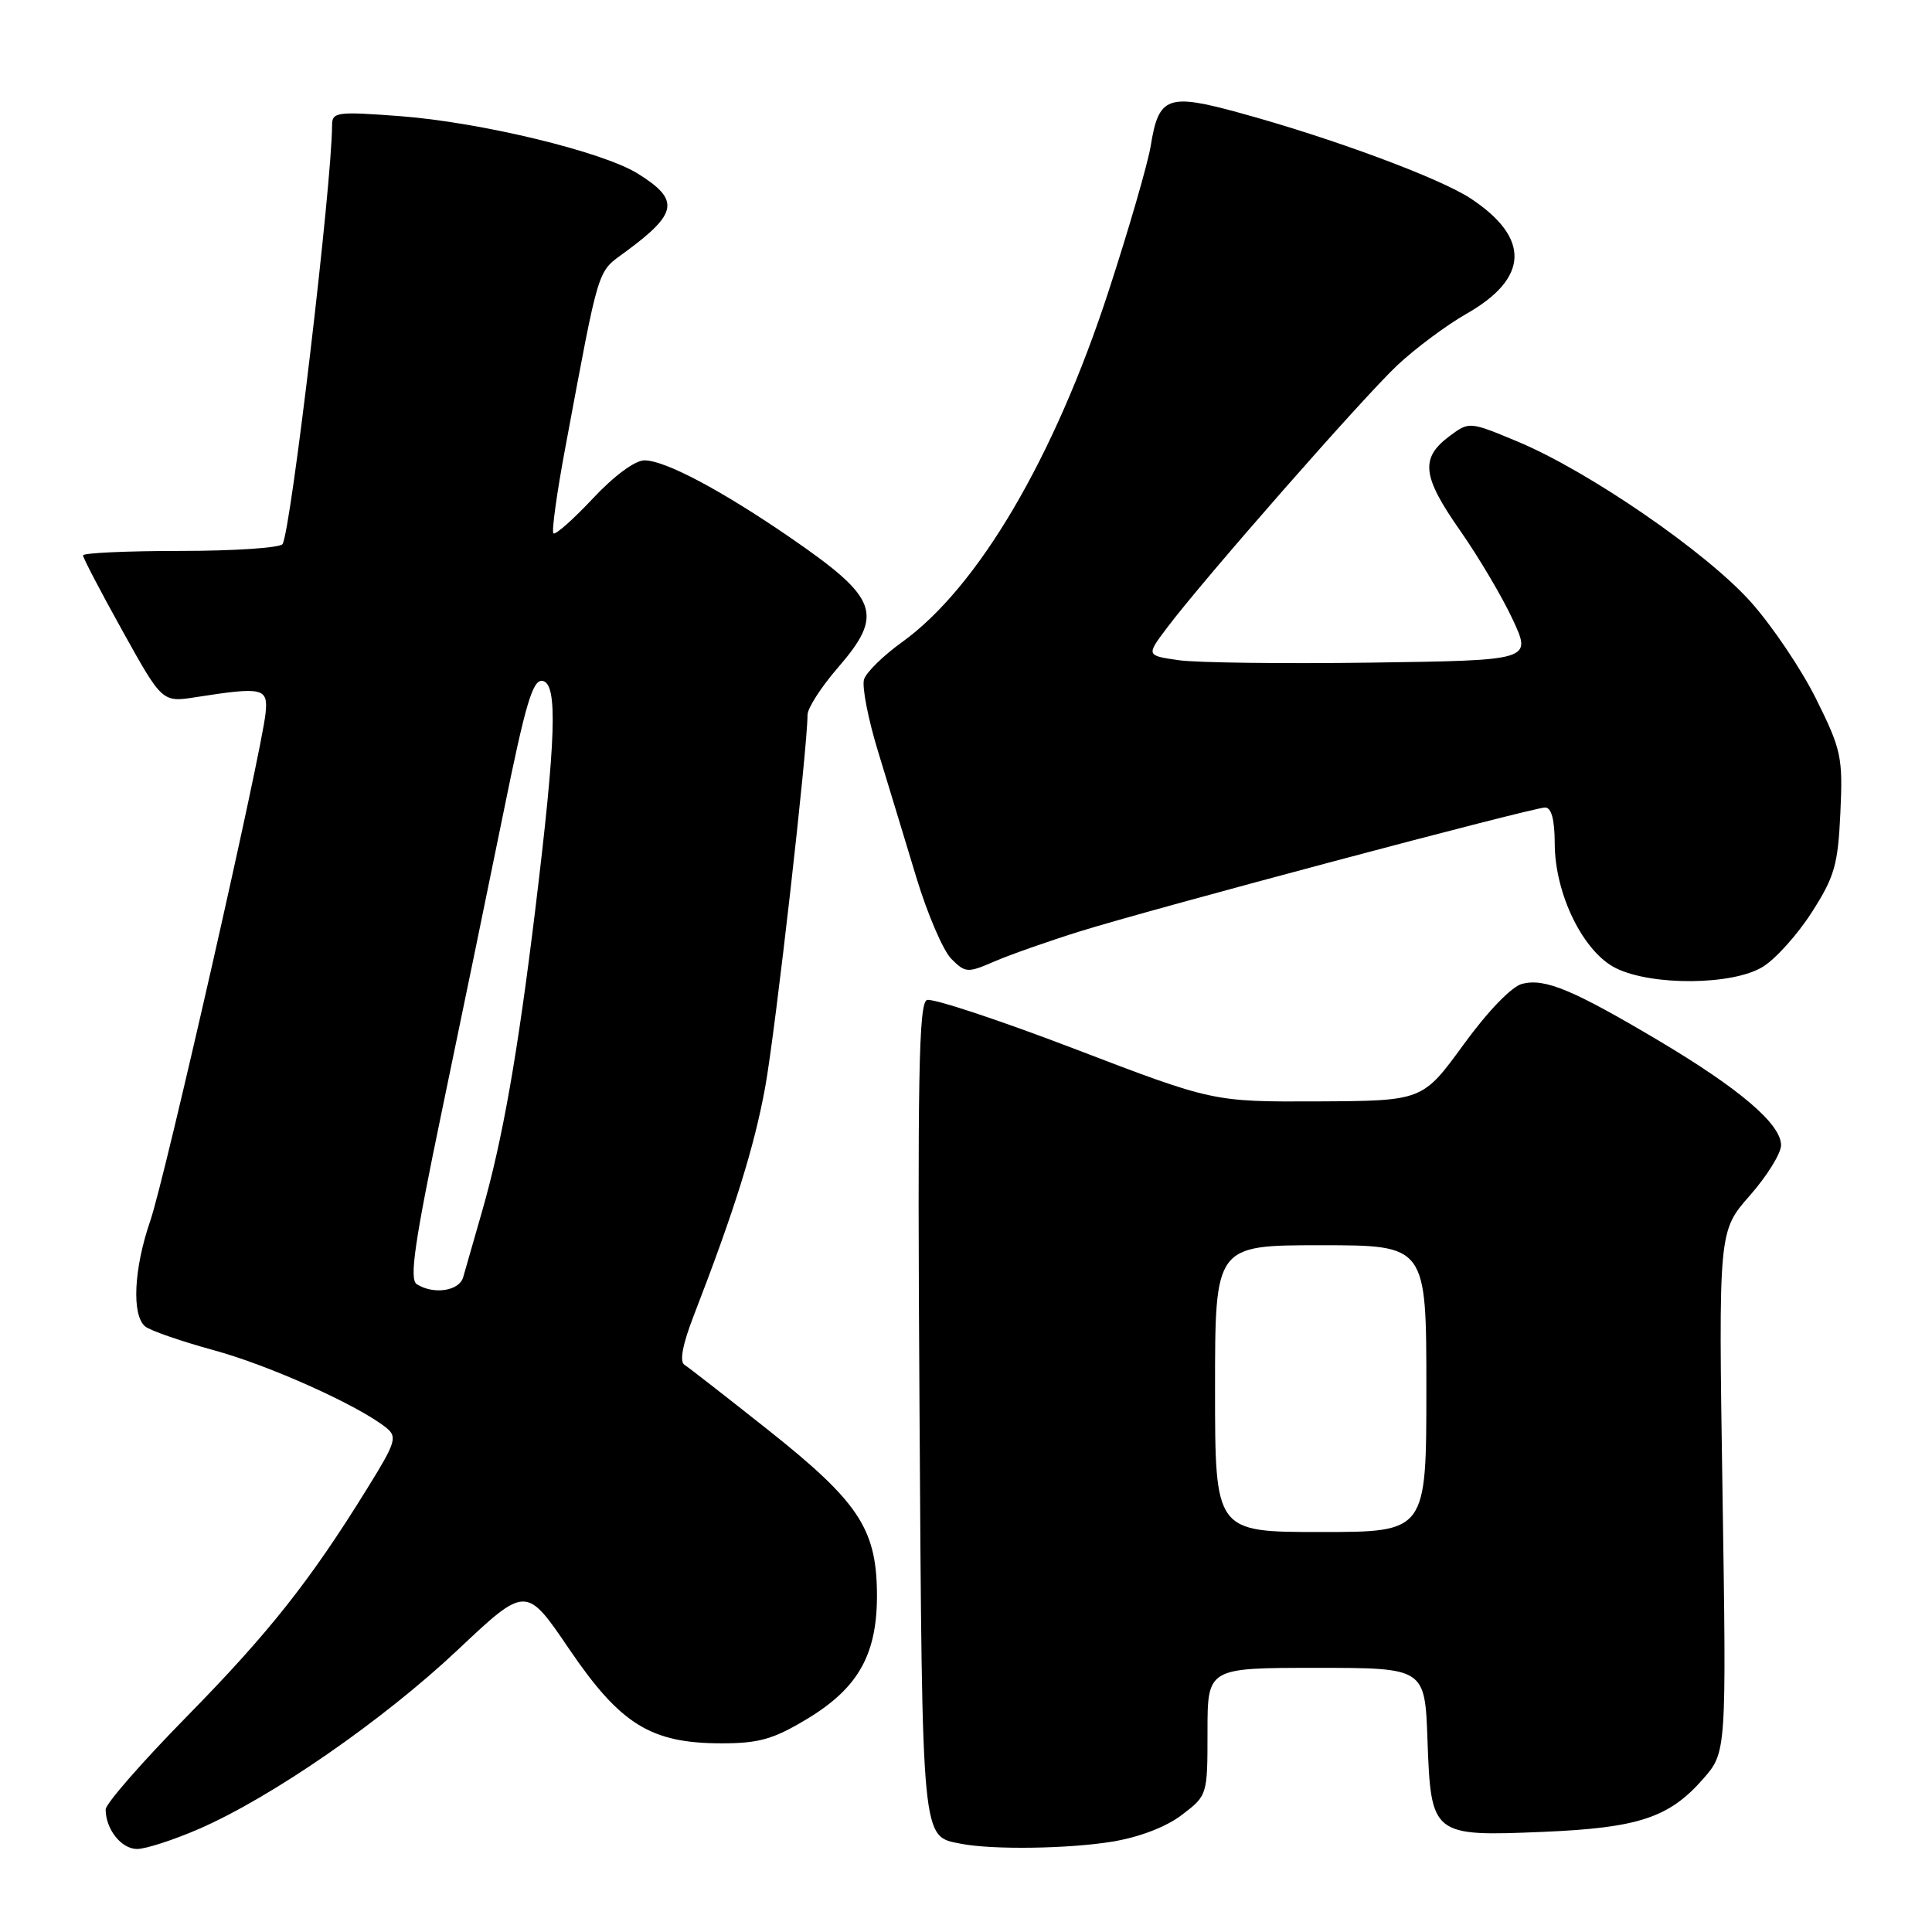 <?xml version="1.0" encoding="UTF-8" standalone="no"?>
<!DOCTYPE svg PUBLIC "-//W3C//DTD SVG 1.1//EN" "http://www.w3.org/Graphics/SVG/1.1/DTD/svg11.dtd" >
<svg xmlns="http://www.w3.org/2000/svg" xmlns:xlink="http://www.w3.org/1999/xlink" version="1.1" viewBox="0 0 256 256">
 <g >
 <path fill="currentColor"
d=" M 26.37 242.34 C 36.02 238.14 50.69 227.99 60.61 218.66 C 69.70 210.09 69.70 210.09 75.40 218.48 C 82.21 228.51 86.24 231.00 95.61 231.00 C 100.59 231.00 102.49 230.45 106.97 227.75 C 113.84 223.60 116.31 219.08 116.20 210.90 C 116.08 202.50 113.66 198.91 101.81 189.50 C 96.26 185.10 91.26 181.20 90.69 180.84 C 90.02 180.40 90.45 178.13 91.92 174.34 C 97.32 160.38 99.96 151.95 101.40 144.00 C 102.75 136.59 107.00 99.15 107.00 94.73 C 107.00 93.84 108.80 91.04 111.00 88.50 C 117.17 81.38 116.41 79.29 104.81 71.30 C 95.59 64.96 88.13 61.00 85.39 61.00 C 84.14 61.00 81.35 63.06 78.54 66.07 C 75.93 68.85 73.59 70.92 73.33 70.67 C 73.08 70.41 73.78 65.32 74.90 59.35 C 79.51 34.70 79.05 36.19 82.93 33.33 C 89.84 28.24 90.11 26.47 84.47 22.98 C 79.77 20.08 63.69 16.20 53.02 15.39 C 44.60 14.76 44.00 14.84 44.00 16.61 C 43.98 24.34 38.56 70.29 37.44 72.09 C 37.14 72.59 31.06 73.00 23.94 73.00 C 16.82 73.00 11.00 73.27 11.00 73.59 C 11.00 73.92 13.36 78.44 16.25 83.63 C 21.50 93.08 21.50 93.08 26.00 92.37 C 34.84 90.99 35.54 91.15 35.19 94.50 C 34.64 99.87 21.87 156.08 19.91 161.77 C 17.72 168.13 17.43 174.29 19.25 175.77 C 19.94 176.32 24.01 177.73 28.29 178.90 C 35.63 180.89 47.47 186.21 51.16 189.17 C 52.68 190.38 52.47 191.09 48.66 197.23 C 41.12 209.43 35.64 216.36 24.75 227.45 C 18.84 233.47 14.00 239.01 14.00 239.76 C 14.00 242.38 16.08 245.00 18.16 245.00 C 19.31 245.00 23.01 243.80 26.37 242.34 Z  M 147.36 244.03 C 150.97 243.44 154.52 242.08 156.61 240.48 C 159.99 237.90 160.00 237.88 160.00 229.45 C 160.00 221.00 160.00 221.00 174.40 221.00 C 188.81 221.00 188.81 221.00 189.15 230.58 C 189.61 243.23 189.76 243.35 204.50 242.73 C 217.09 242.20 221.17 240.85 225.65 235.74 C 228.77 232.19 228.77 232.19 228.24 197.67 C 227.71 163.14 227.71 163.14 231.85 158.43 C 234.13 155.84 236.00 152.83 236.00 151.74 C 236.00 148.95 230.52 144.27 219.77 137.88 C 208.41 131.14 204.72 129.60 201.70 130.36 C 200.31 130.71 197.16 133.97 193.93 138.41 C 188.50 145.87 188.50 145.87 174.61 145.94 C 160.73 146.00 160.73 146.00 142.44 139.00 C 132.38 135.15 123.55 132.23 122.82 132.51 C 121.74 132.93 121.56 142.84 121.84 186.76 C 122.21 244.64 122.08 243.28 127.35 244.31 C 131.50 245.12 141.56 244.98 147.36 244.03 Z  M 233.56 128.12 C 235.25 127.10 238.17 123.85 240.06 120.90 C 243.09 116.18 243.54 114.61 243.86 107.69 C 244.20 100.34 243.99 99.36 240.67 92.66 C 238.72 88.72 234.81 82.91 231.98 79.75 C 226.09 73.16 210.49 62.43 201.09 58.51 C 194.71 55.85 194.68 55.85 192.09 57.77 C 188.17 60.69 188.42 63.08 193.43 70.24 C 195.93 73.81 199.09 79.16 200.46 82.12 C 202.96 87.50 202.96 87.50 181.73 87.80 C 170.05 87.96 158.56 87.82 156.19 87.48 C 151.87 86.86 151.87 86.86 154.64 83.18 C 159.46 76.77 180.61 52.67 185.14 48.41 C 187.54 46.16 191.66 43.09 194.31 41.58 C 202.60 36.87 202.80 31.54 194.89 26.31 C 190.81 23.61 176.54 18.31 164.28 14.96 C 154.72 12.33 153.53 12.77 152.48 19.31 C 152.11 21.61 149.61 30.25 146.92 38.50 C 139.68 60.71 129.58 77.87 119.48 85.12 C 117.03 86.88 114.79 89.08 114.49 90.02 C 114.19 90.97 115.03 95.28 116.36 99.62 C 117.68 103.95 119.97 111.46 121.43 116.30 C 122.90 121.14 124.98 125.98 126.06 127.06 C 127.92 128.92 128.21 128.94 131.76 127.40 C 133.82 126.51 138.88 124.73 143.00 123.44 C 152.60 120.44 203.08 107.00 204.74 107.00 C 205.57 107.00 206.00 108.60 206.01 111.75 C 206.02 118.48 209.79 126.15 214.12 128.29 C 218.91 130.65 229.57 130.56 233.56 128.12 Z  M 55.22 170.16 C 54.22 169.52 54.92 164.66 58.51 147.42 C 61.02 135.37 64.71 117.49 66.70 107.71 C 69.66 93.11 70.60 89.97 71.91 90.23 C 73.92 90.62 73.69 97.82 70.93 120.50 C 68.60 139.63 66.59 151.06 63.88 160.50 C 62.77 164.35 61.64 168.29 61.37 169.25 C 60.84 171.07 57.46 171.58 55.22 170.16 Z  M 161.00 184.00 C 161.00 165.00 161.00 165.00 175.00 165.00 C 189.00 165.00 189.00 165.00 189.00 184.00 C 189.00 203.00 189.00 203.00 175.00 203.00 C 161.00 203.00 161.00 203.00 161.00 184.00 Z "/>
</g>
</svg>